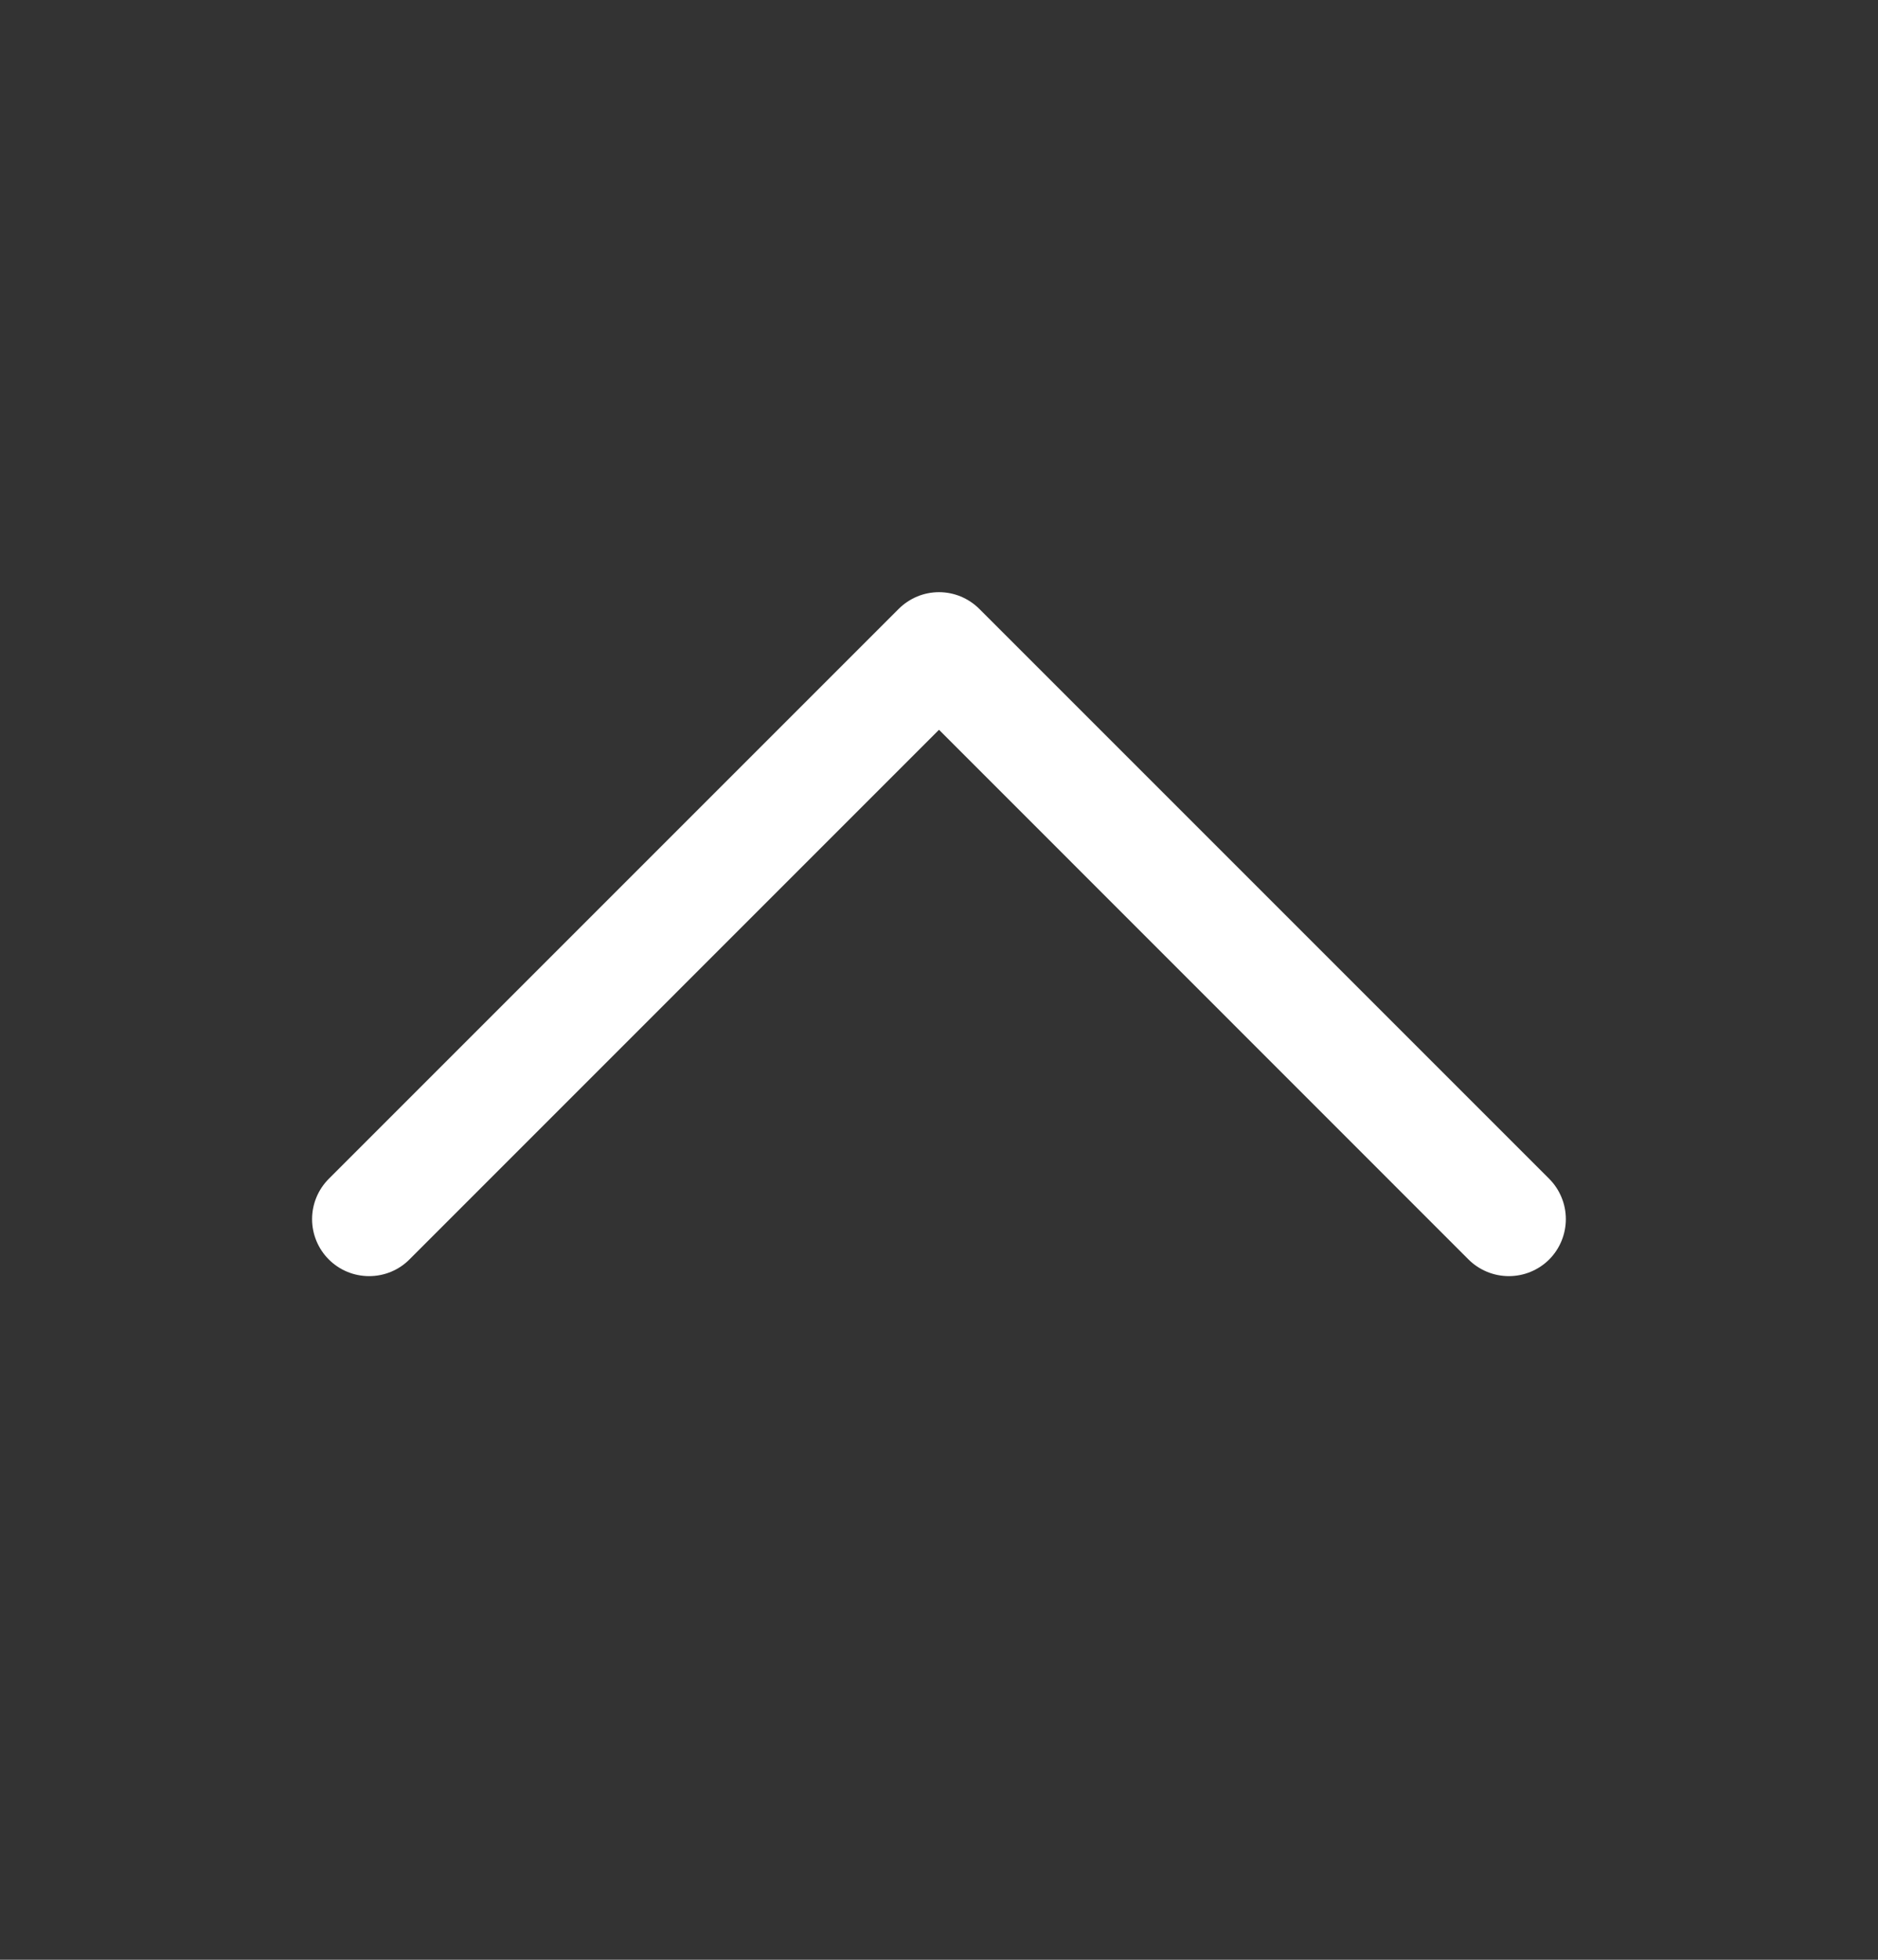 <svg width="23" height="24" viewBox="0 0 23 24" fill="none" xmlns="http://www.w3.org/2000/svg">
<rect x="0" y="0" width="23" height="24" fill="#333333" stroke="none"/>
<path d="M18.973 15.424C18.908 15.489 18.831 15.54 18.746 15.575C18.662 15.61 18.571 15.628 18.479 15.628C18.387 15.628 18.297 15.61 18.212 15.575C18.127 15.54 18.05 15.489 17.985 15.424L11.5 8.937L5.014 15.424C4.884 15.555 4.706 15.628 4.521 15.628C4.335 15.628 4.158 15.555 4.027 15.424C3.896 15.293 3.822 15.115 3.822 14.93C3.822 14.745 3.896 14.567 4.027 14.436L11.006 7.457C11.071 7.392 11.148 7.341 11.233 7.305C11.317 7.27 11.408 7.252 11.5 7.252C11.592 7.252 11.682 7.27 11.767 7.305C11.852 7.341 11.929 7.392 11.994 7.457L18.973 14.436C19.038 14.501 19.089 14.578 19.124 14.663C19.159 14.747 19.177 14.838 19.177 14.93C19.177 15.021 19.159 15.112 19.124 15.197C19.089 15.282 19.038 15.359 18.973 15.424Z" fill="white"/>
</svg>
